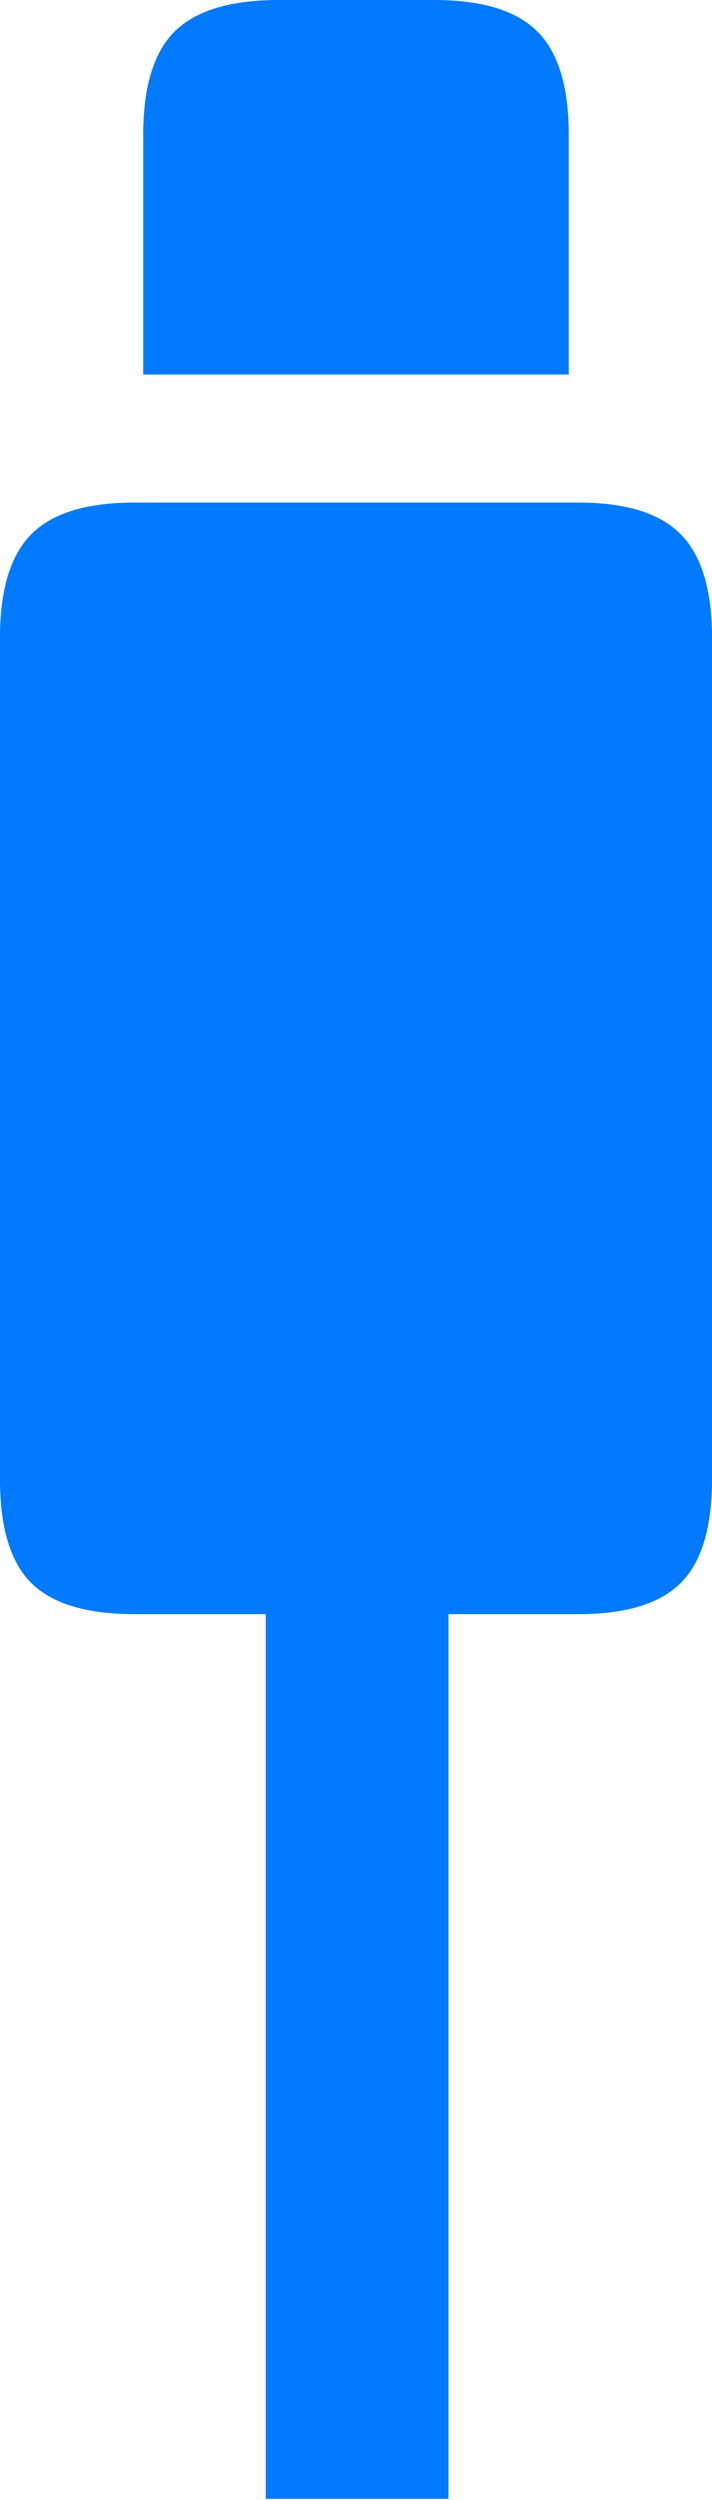 <?xml version="1.0" encoding="UTF-8"?>
<!--Generator: Apple Native CoreSVG 175.5-->
<!DOCTYPE svg
PUBLIC "-//W3C//DTD SVG 1.1//EN"
       "http://www.w3.org/Graphics/SVG/1.1/DTD/svg11.dtd">
<svg version="1.1" xmlns="http://www.w3.org/2000/svg" xmlns:xlink="http://www.w3.org/1999/xlink" width="6.357" height="22.295">
 <g>
  <rect height="22.295" opacity="0" width="6.357" x="0" y="0"/>
  <path d="M2.373 22.285L4.004 22.285L4.004 12.91L2.373 12.91ZM1.201 14.395L5.166 14.395Q5.801 14.395 6.079 14.116Q6.357 13.838 6.357 13.193L6.357 5.684Q6.357 5.049 6.079 4.766Q5.801 4.482 5.166 4.482L1.201 4.482Q0.557 4.482 0.278 4.766Q0 5.049 0 5.684L0 13.193Q0 13.838 0.278 14.116Q0.557 14.395 1.201 14.395Z" fill="#007aff"/>
  <path d="M1.279 3.34L5.078 3.34L5.078 1.201Q5.078 0.557 4.795 0.278Q4.512 0 3.877 0L2.49 0Q1.846 0 1.562 0.278Q1.279 0.557 1.279 1.201Z" fill="#007aff"/>
 </g>
</svg>
